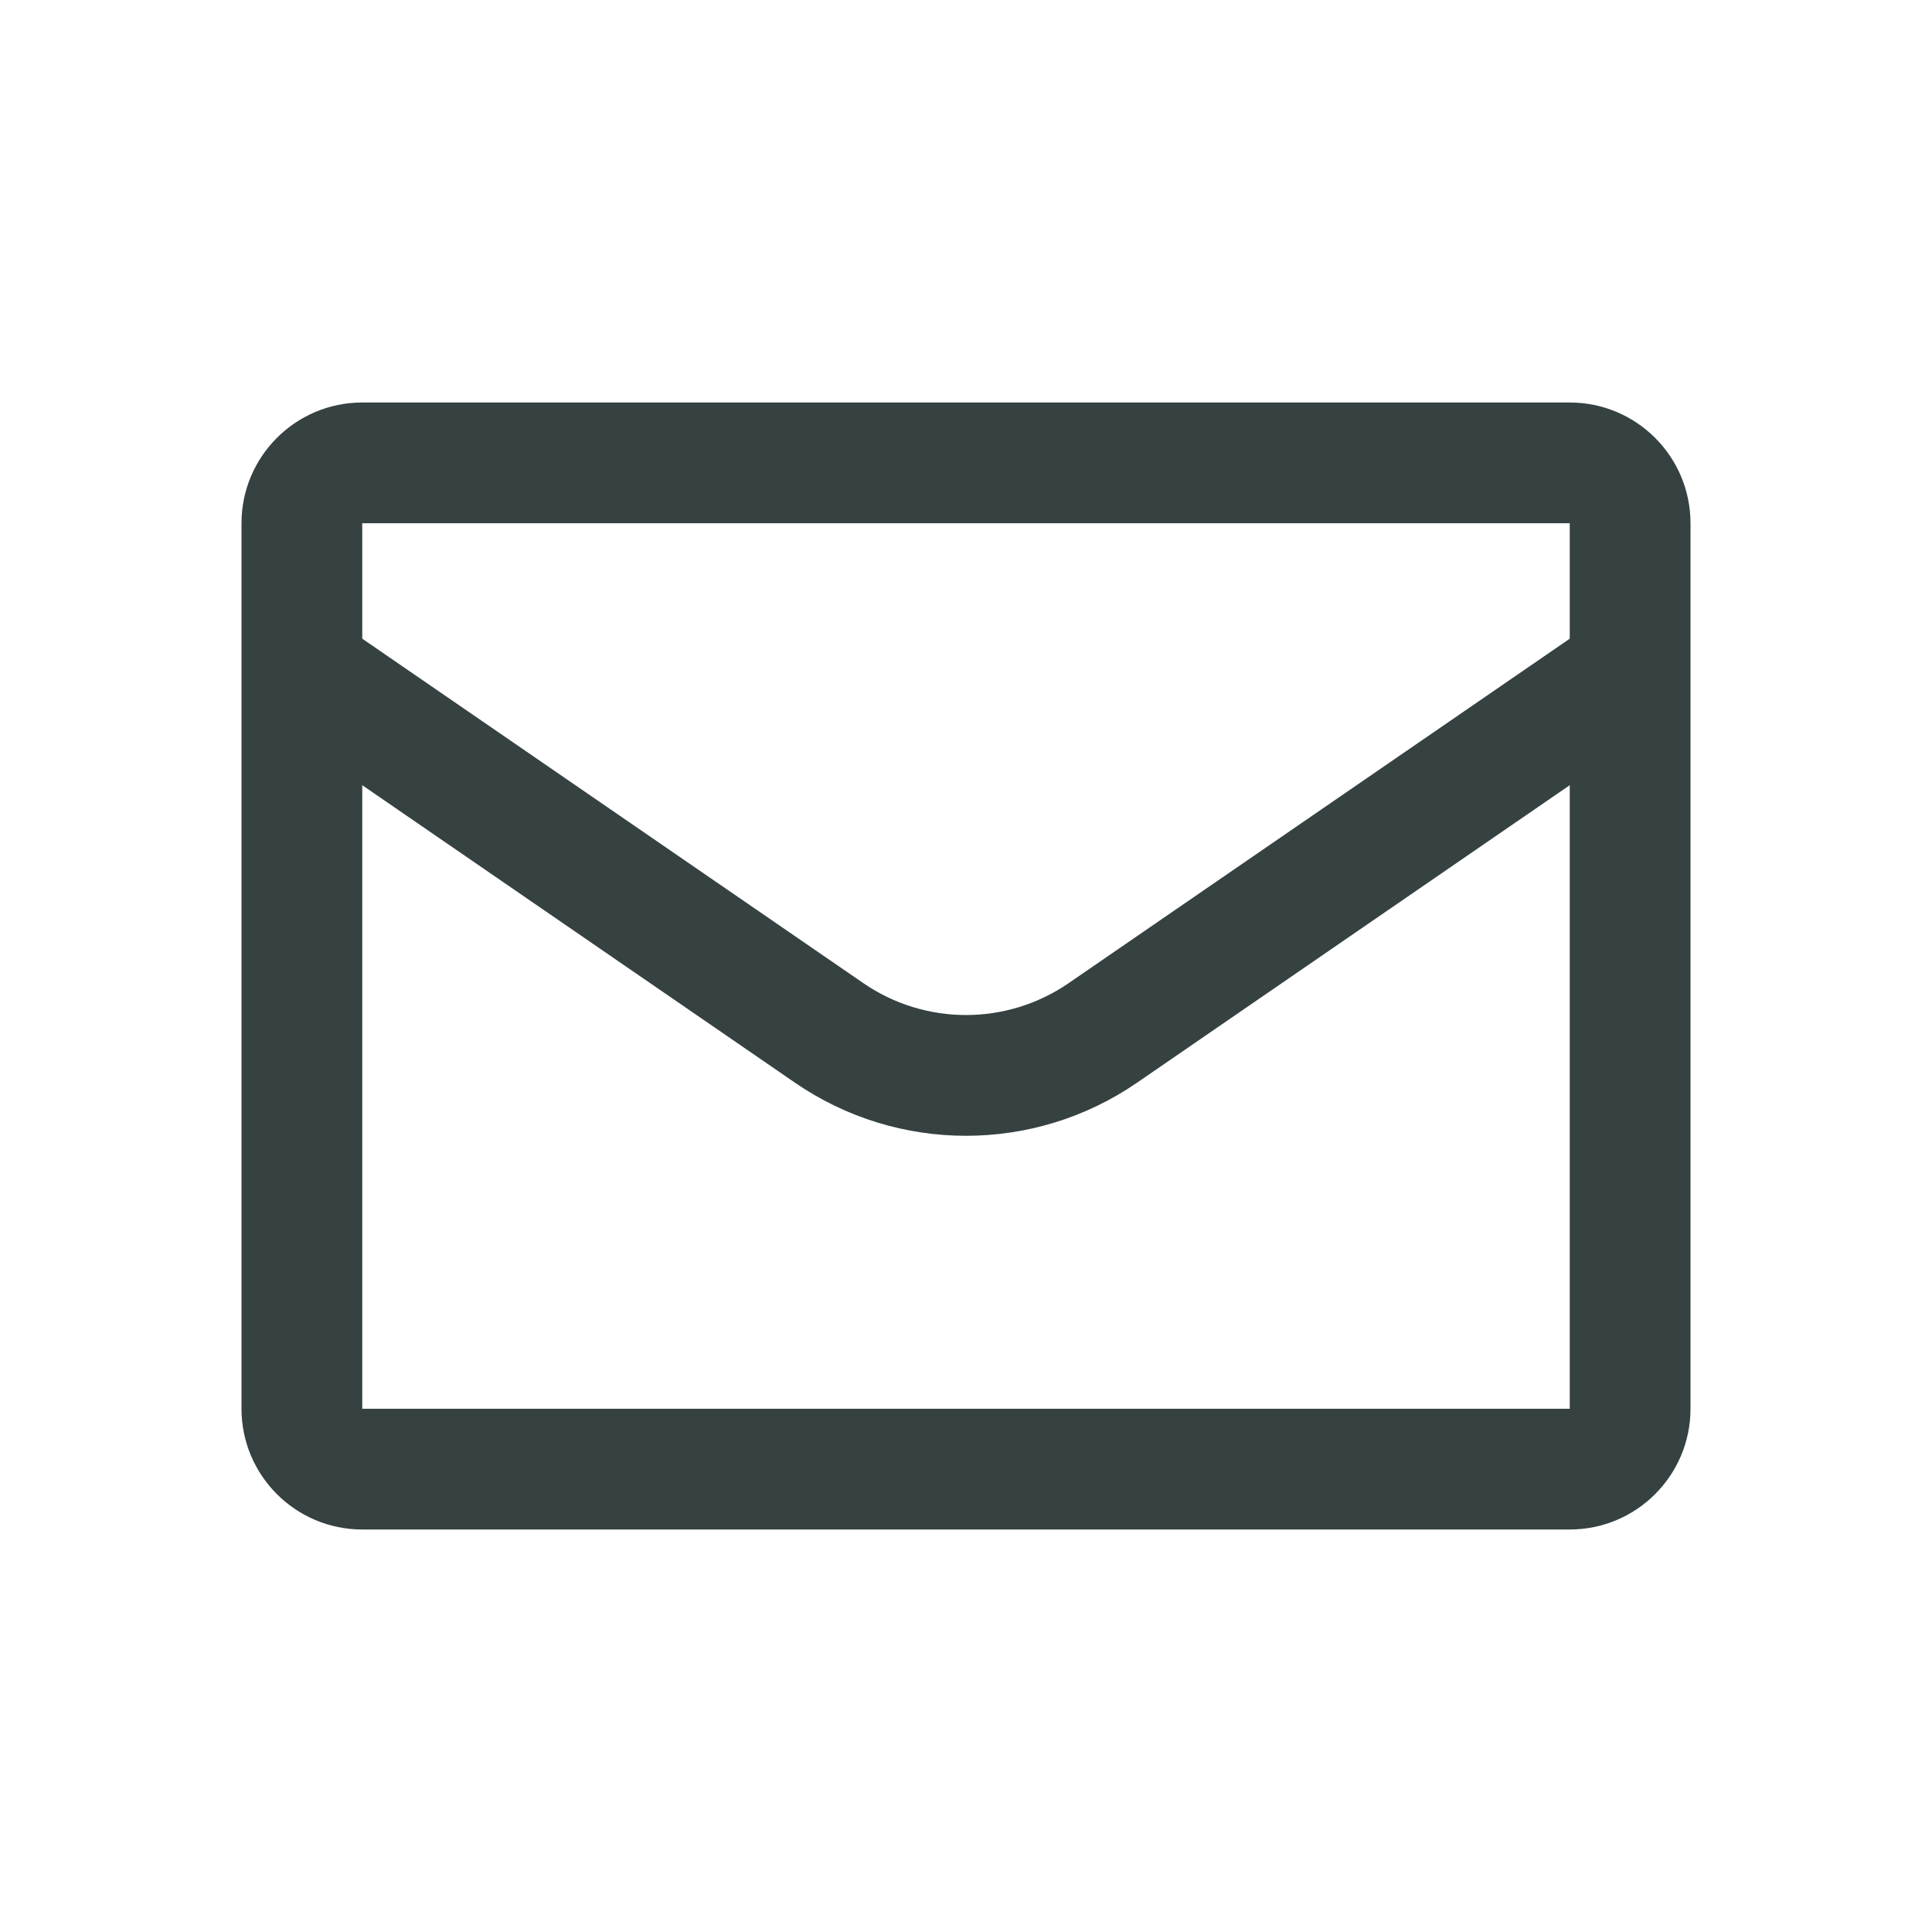 <svg width="24" height="24" viewBox="0 0 24 24" fill="none" xmlns="http://www.w3.org/2000/svg">
<path fill-rule="evenodd" clip-rule="evenodd" d="M3 6.5C3 5.672 3.672 5 4.5 5H19.5C20.328 5 21 5.672 21 6.5V17.5C21 18.328 20.328 19 19.5 19H4.5C3.672 19 3 18.328 3 17.5V6.5ZM4.5 6.5H19.5V7.934L13.275 12.213C12.507 12.741 11.493 12.741 10.725 12.213L4.5 7.934V6.5ZM4.5 9.754L4.5 17.5H19.5V9.754L14.124 13.45C12.845 14.329 11.155 14.329 9.876 13.45L4.5 9.754Z" fill="#364141"/>
</svg>
